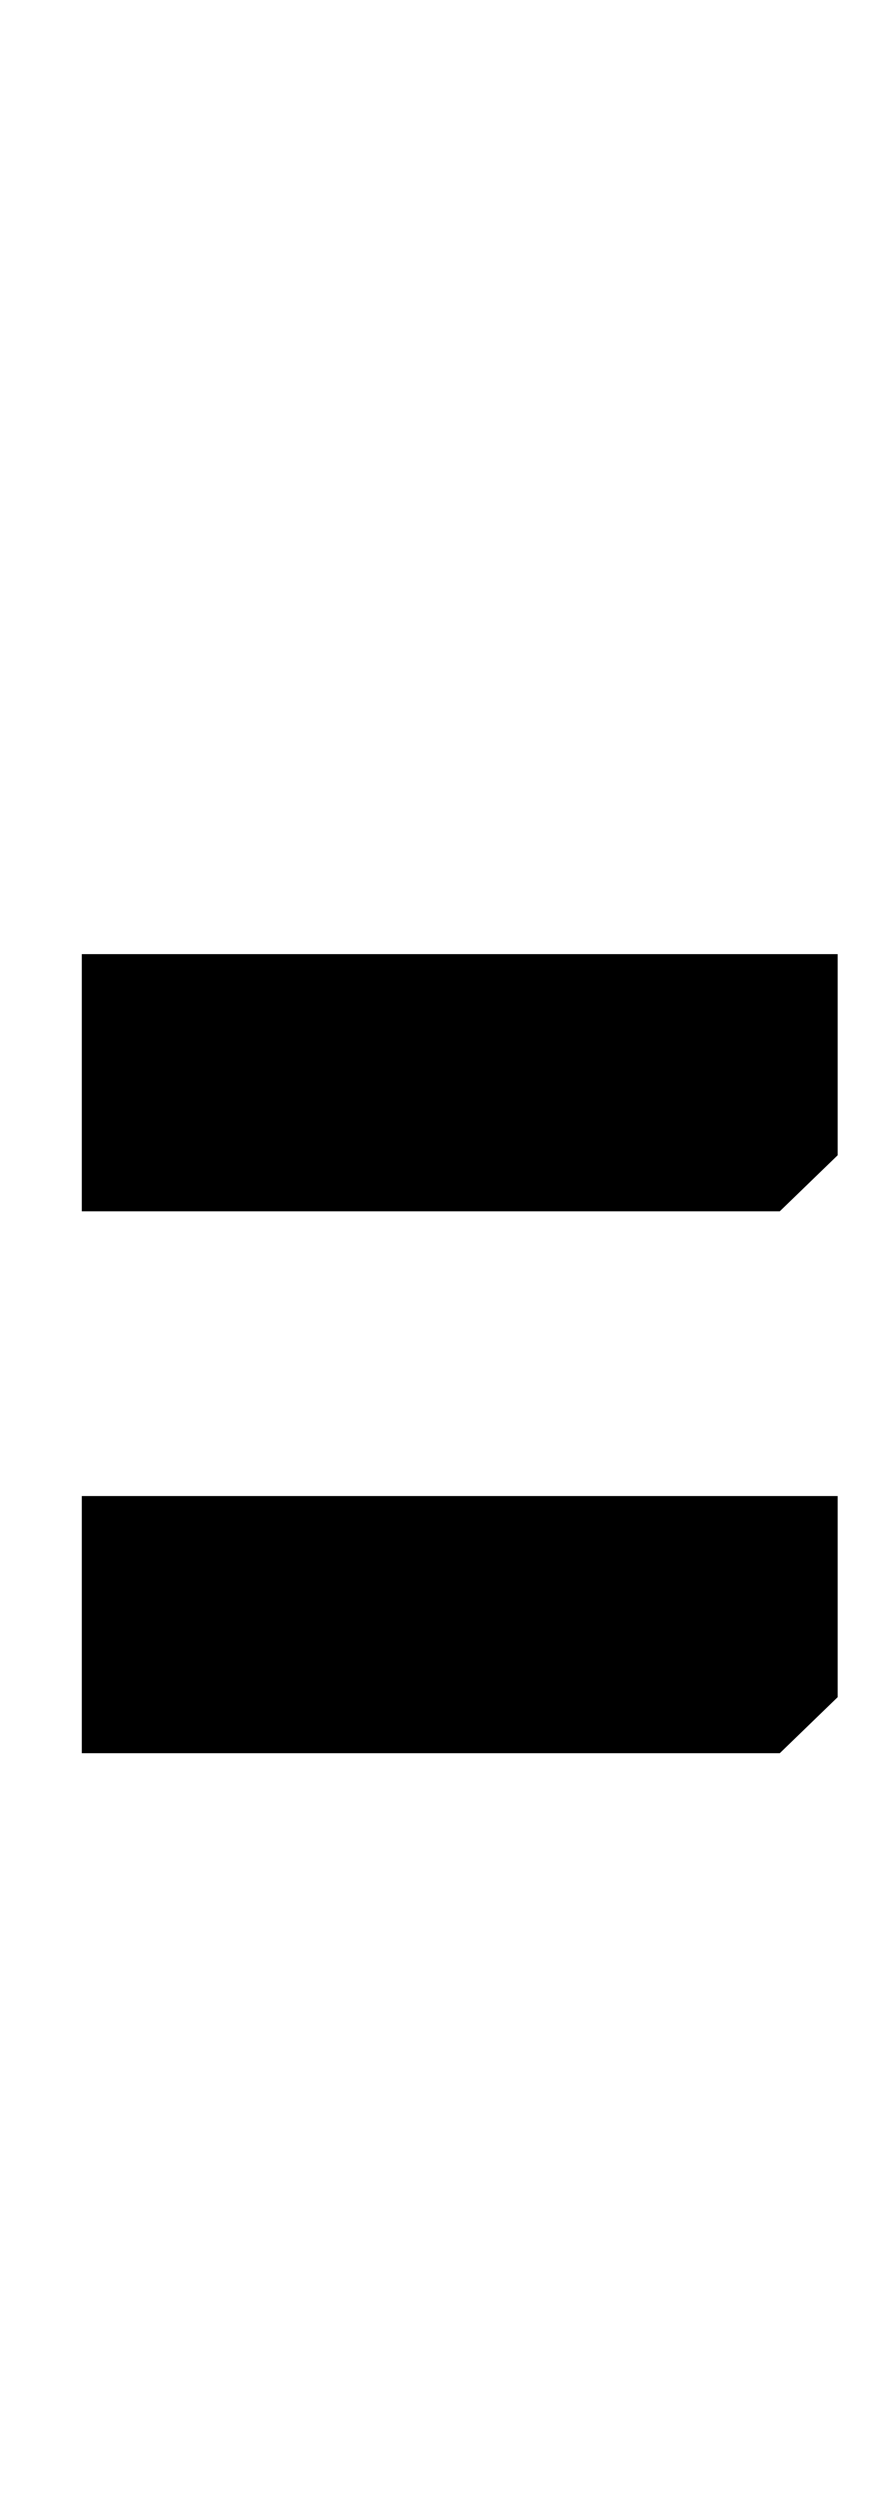 <?xml version="1.0" standalone="no"?>
<!DOCTYPE svg PUBLIC "-//W3C//DTD SVG 1.1//EN" "http://www.w3.org/Graphics/SVG/1.1/DTD/svg11.dtd" >
<svg xmlns="http://www.w3.org/2000/svg" xmlns:xlink="http://www.w3.org/1999/xlink" version="1.1" viewBox="-10 0 358 1000">
  <g transform="matrix(1 0 0 -1 0 800)">
   <path fill="currentColor"
d="M22.723 98.736v102.869h302.339v-80.452l-23.153 -22.417h-279.186zM22.723 418.36h302.339v-80.452l-23.153 -22.417h-279.186v102.869z" />
  </g>

</svg>
